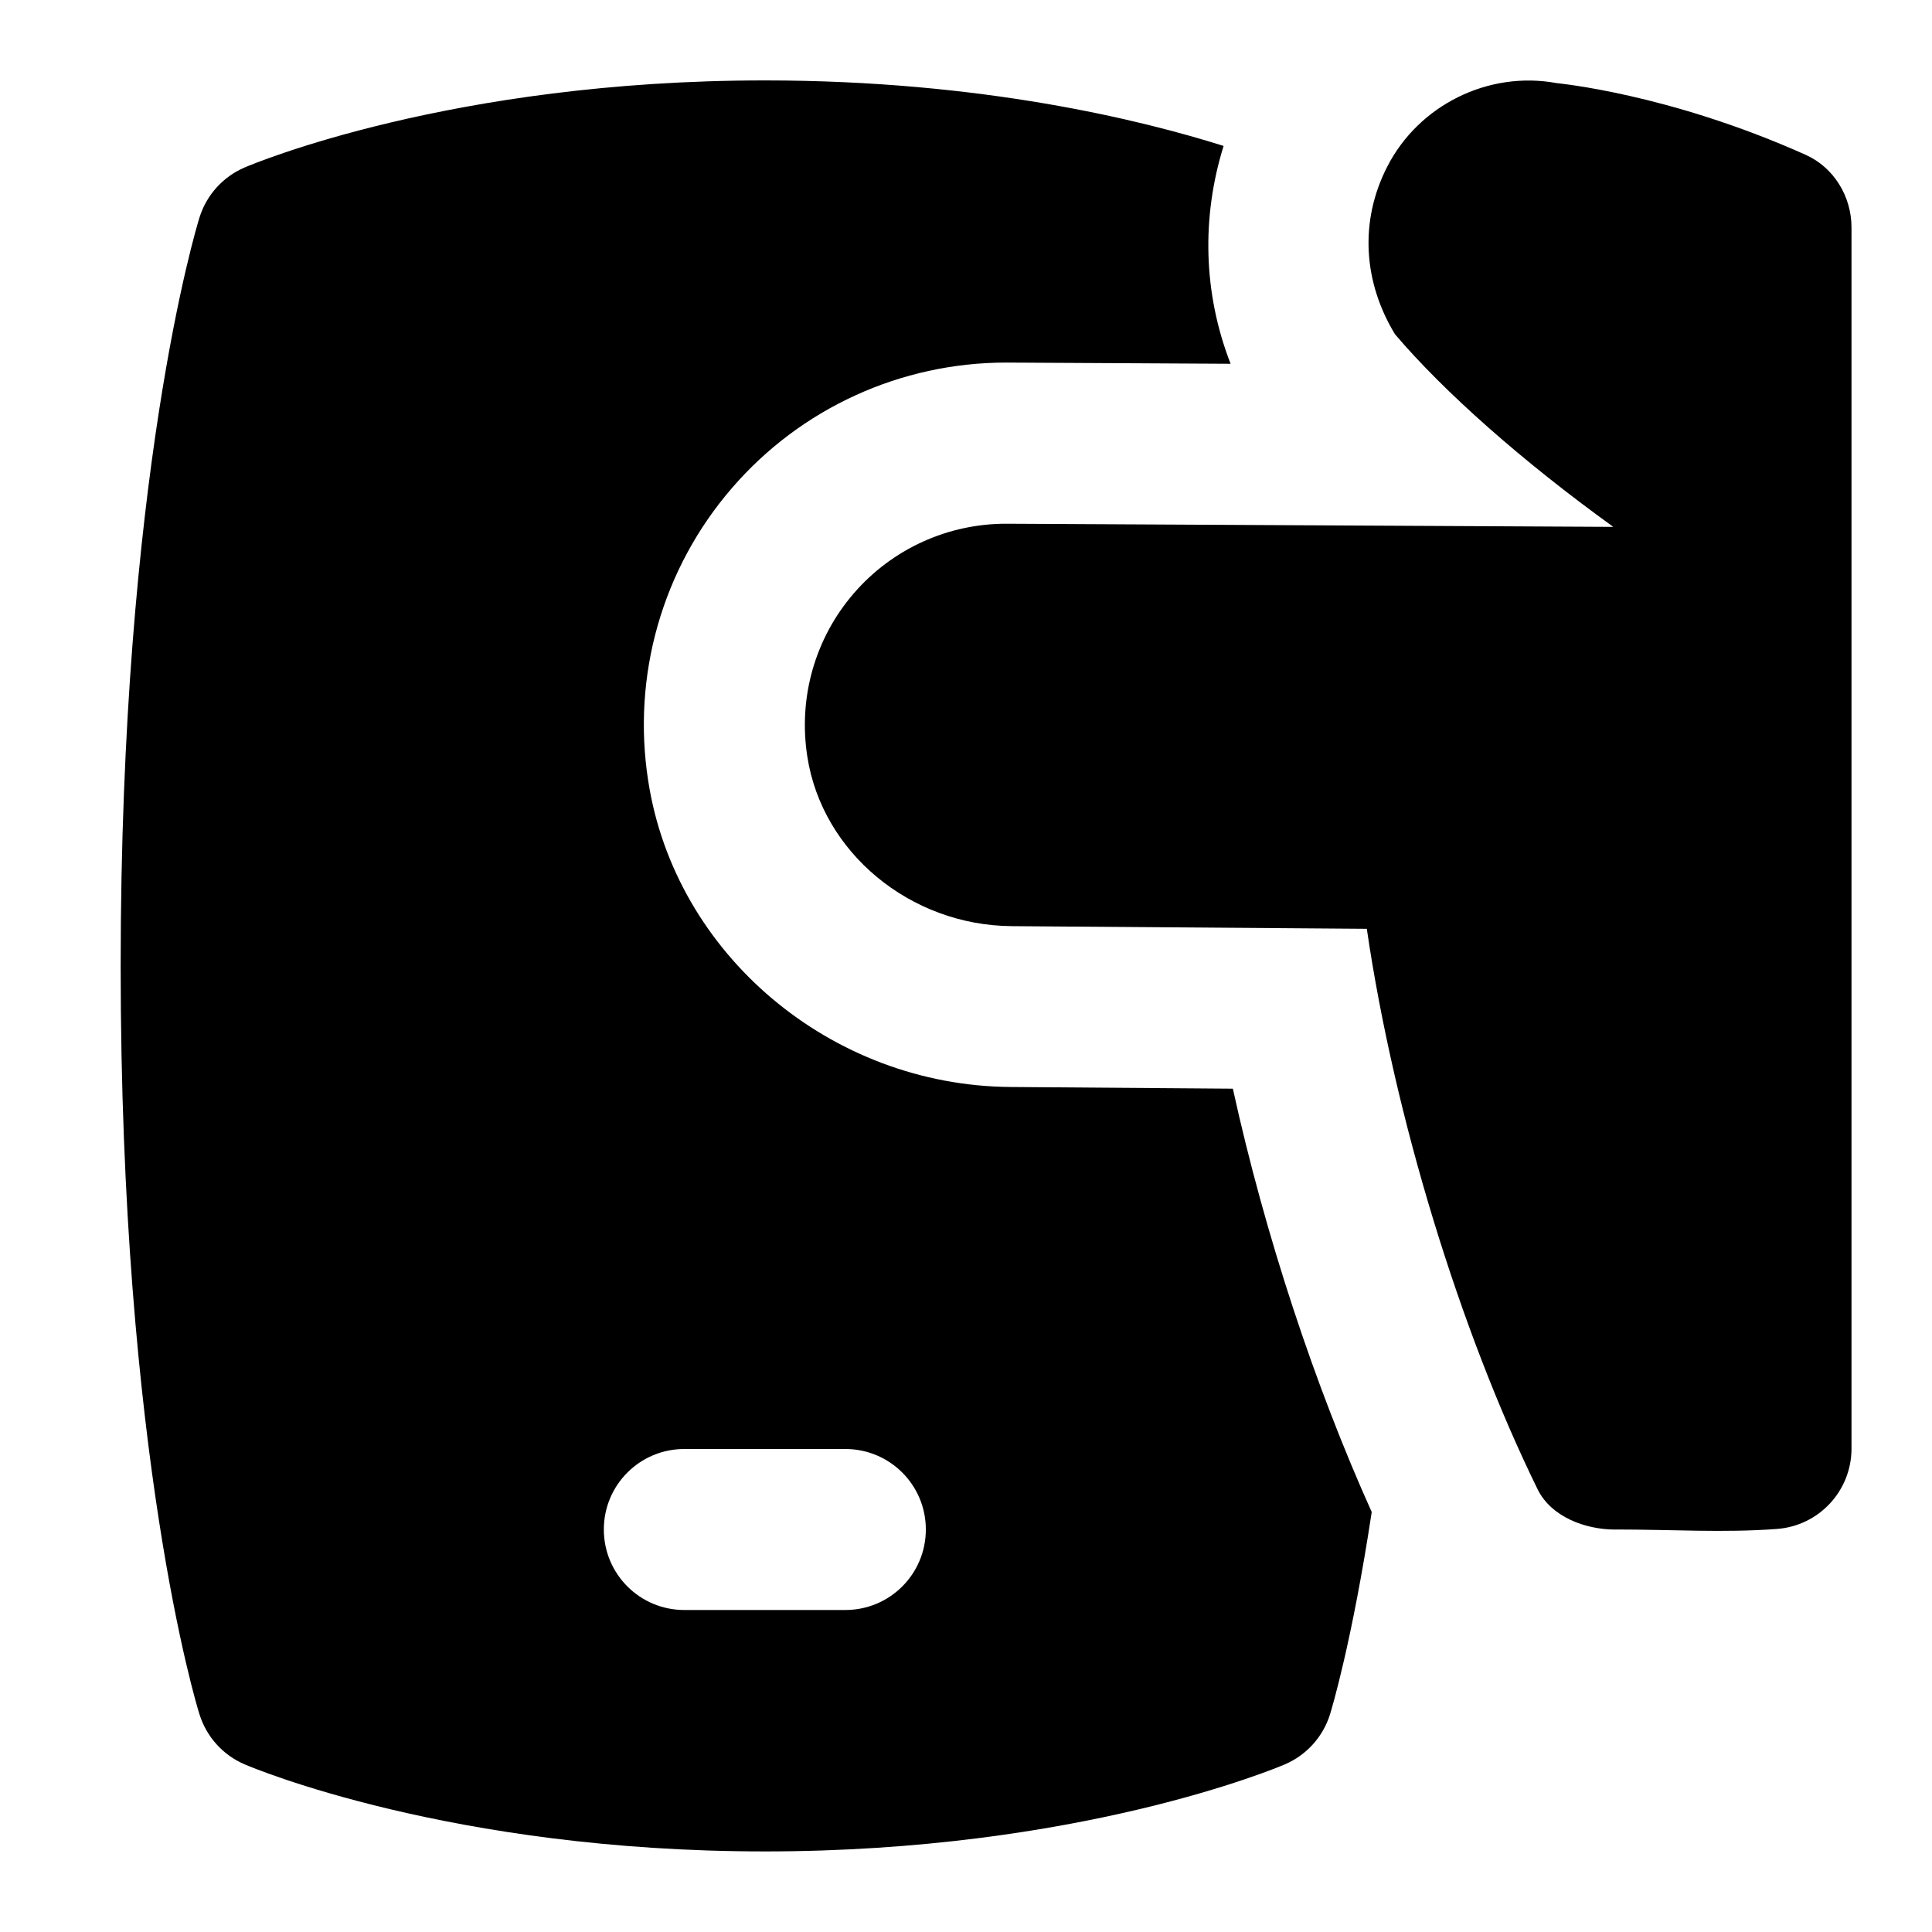 <svg id="Layer_1" viewBox="0 0 24 24" xmlns="http://www.w3.org/2000/svg" data-name="Layer 1"><path d="m20.069 19c.72 0 1.344.043 2.006-.007.519-.039.921-.47.925-.99v-15.177c0-.386-.219-.747-.572-.904-1.715-.767-3.087-.887-3.093-.89-.845-.155-1.71.272-2.102 1.038-.349.68-.296 1.437.096 2.082.611.719 1.587 1.582 2.712 2.393l-7.526-.039c-.734-.005-1.43.31-1.91.866s-.691 1.294-.576 2.028c.185 1.191 1.276 2.095 2.538 2.105l4.412.033c.341 2.329 1.159 5 2.122 6.963.167.34.588.5.967.5zm-4.754-5.476-2.762-.021c-2.232-.016-4.167-1.648-4.5-3.798-.206-1.311.173-2.64 1.04-3.643.854-.99 2.096-1.558 3.406-1.558l2.788.015c-.341-.874-.363-1.821-.087-2.706-1.015-.32-3.002-.814-5.7-.814-3.894 0-6.357 1.037-6.46 1.081-.27.115-.475.343-.562.622-.04.128-.979 3.215-.979 9.297s.938 9.169.979 9.297c.087.279.292.507.562.622.103.044 2.566 1.081 6.46 1.081s6.357-1.037 6.46-1.081c.27-.115.475-.343.562-.622.02-.065.274-.904.518-2.513-.708-1.573-1.325-3.438-1.725-5.259zm-4.814 6.476h-2c-.553 0-1-.447-1-1s.447-1 1-1h2c.553 0 1 .447 1 1s-.447 1-1 1z"/></svg>